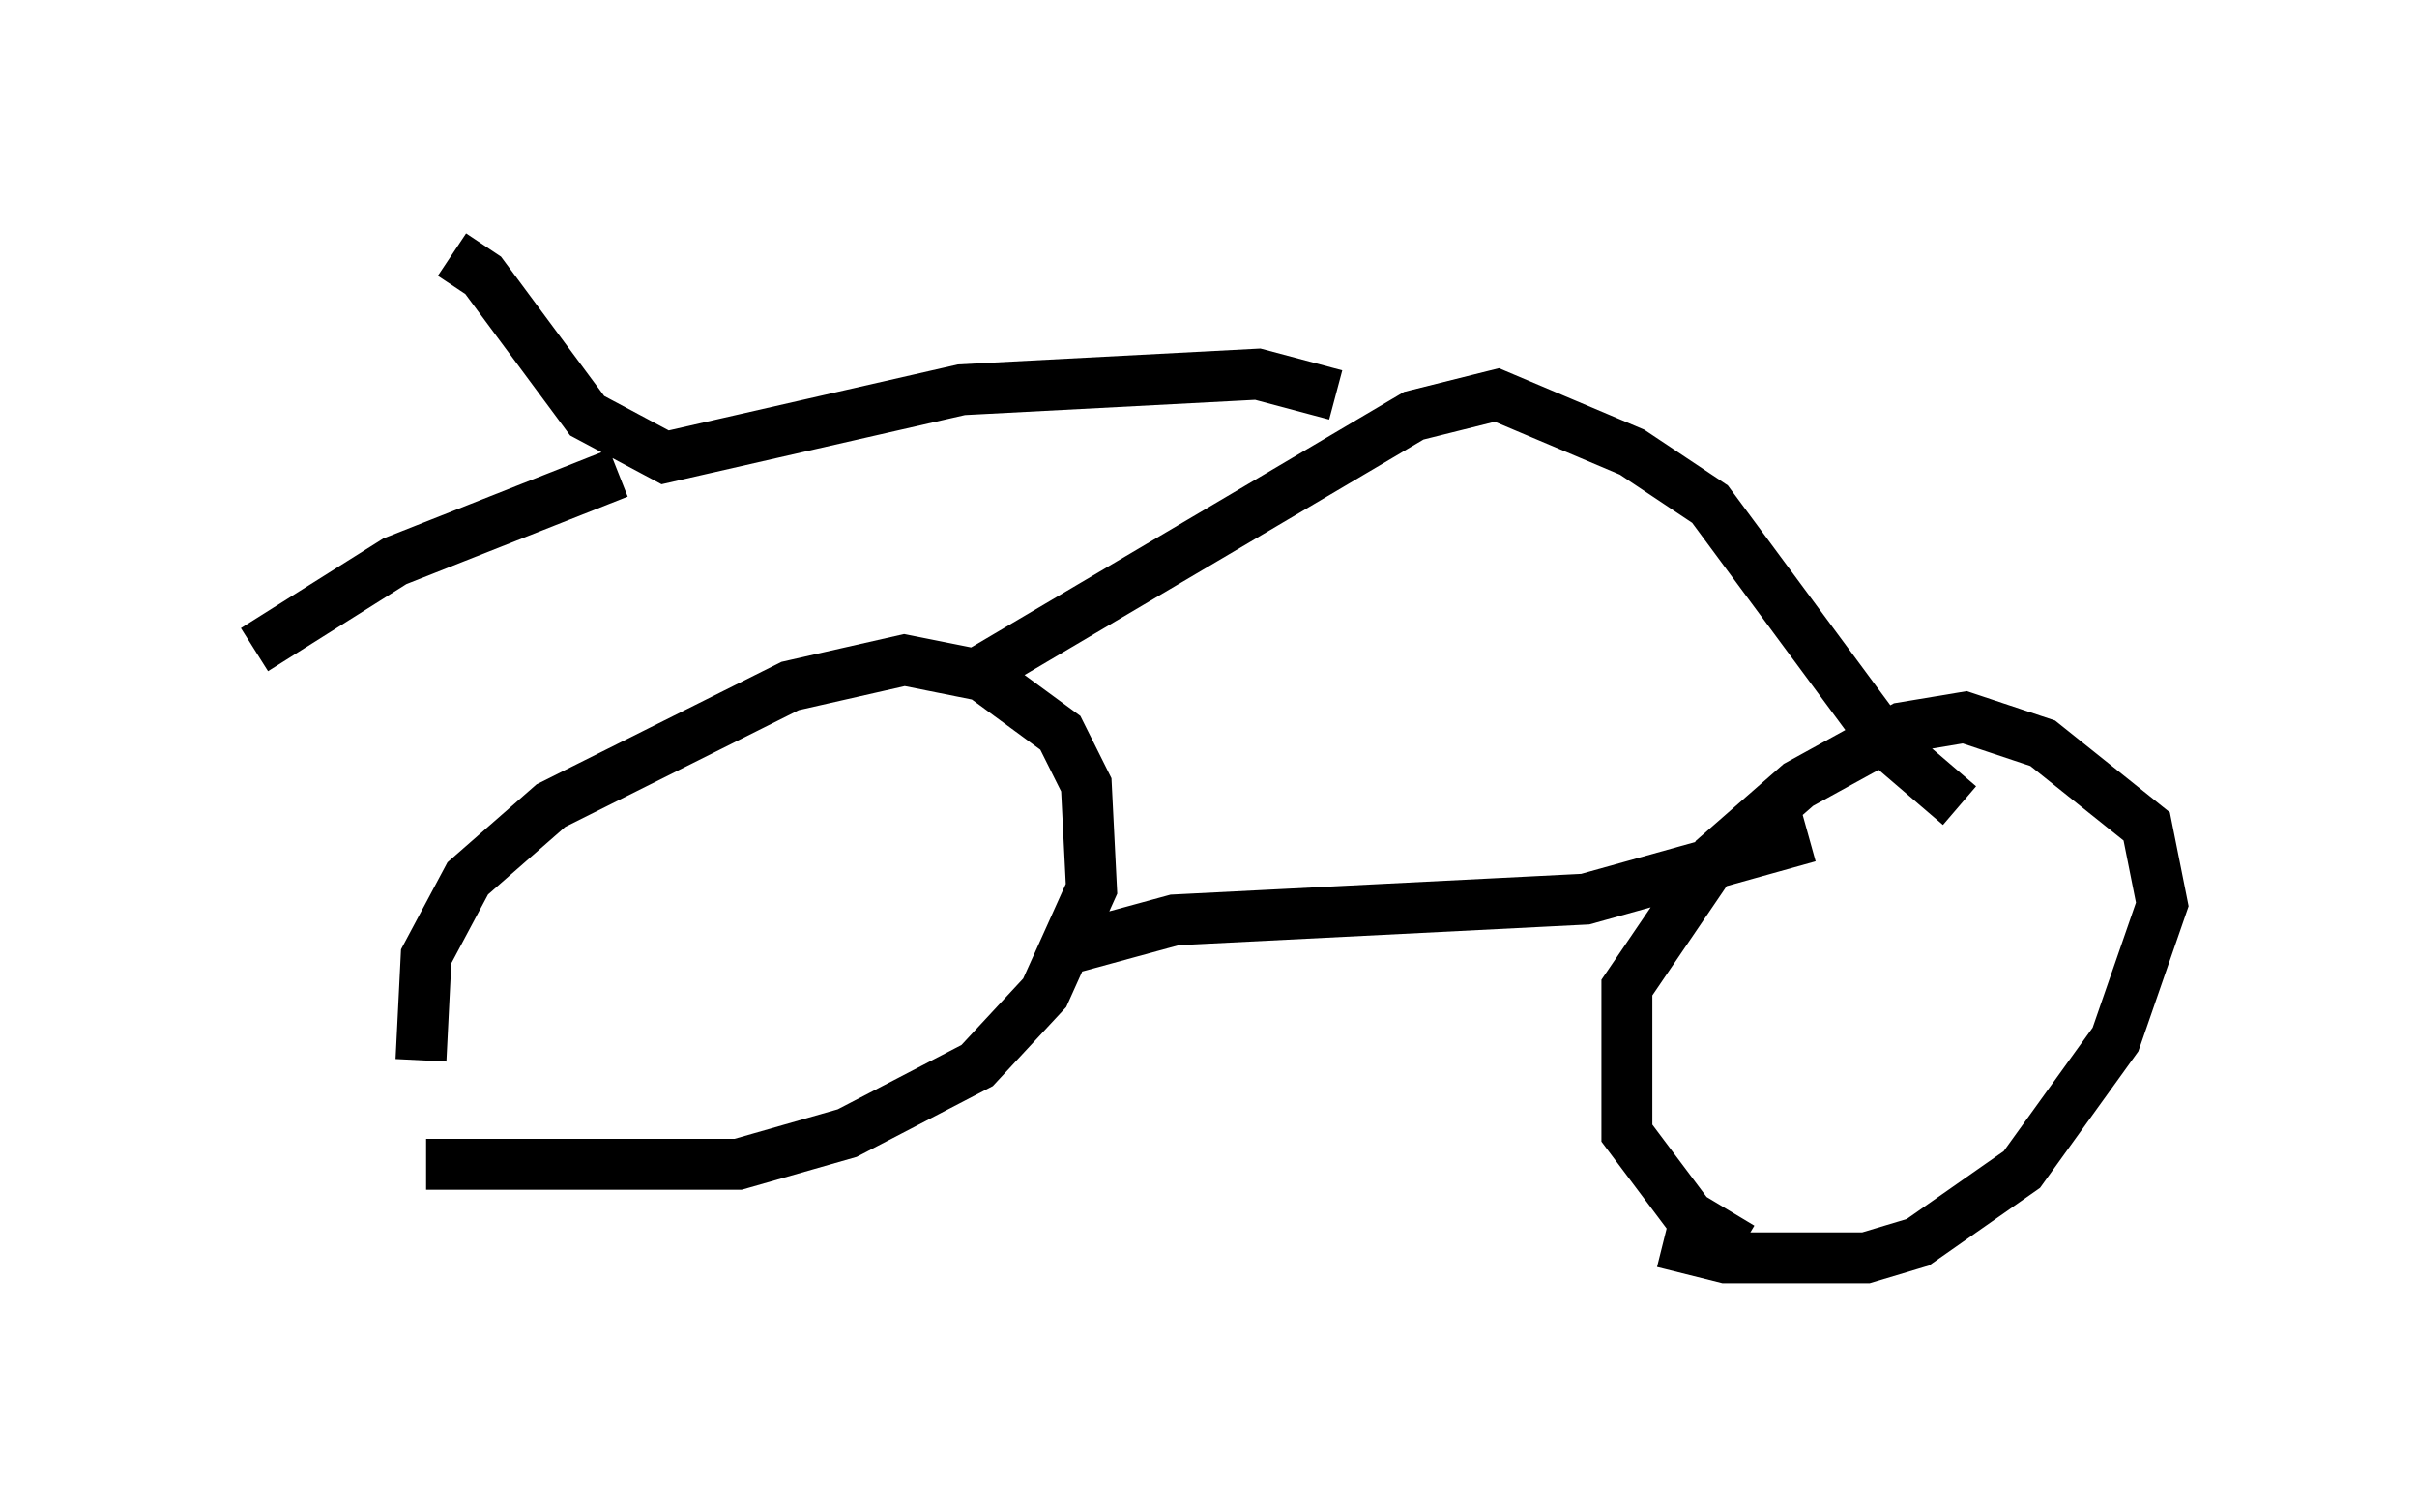 <?xml version="1.0" encoding="utf-8" ?>
<svg baseProfile="full" height="29.702" version="1.1" width="47.465" xmlns="http://www.w3.org/2000/svg" xmlns:ev="http://www.w3.org/2001/xml-events" xmlns:xlink="http://www.w3.org/1999/xlink"><defs /><rect fill="white" height="29.702" width="47.465" x="0" y="0" /><path d="M8.777, 23.375 m-0.51, -2.552 l0.102, -2.042 0.817, -1.531 l1.633, -1.429 4.696, -2.348 l2.246, -0.51 1.531, 0.306 l1.531, 1.123 0.51, 1.021 l0.102, 2.042 -0.919, 2.042 l-1.327, 1.429 -2.552, 1.327 l-2.144, 0.613 -6.125, 0.0 m25.827, 1.633 l-1.021, -0.613 -1.225, -1.633 l0.0, -2.858 1.735, -2.552 l1.633, -1.429 2.042, -1.123 l1.225, -0.204 1.531, 0.51 l2.042, 1.633 0.306, 1.531 l-0.919, 2.654 -1.838, 2.552 l-2.042, 1.429 -1.021, 0.306 l-2.756, 0.0 -1.225, -0.306 m-11.842, -5.717 l2.246, -0.613 8.065, -0.408 l4.39, -1.225 m-16.231, -3.267 l8.473, -5.002 1.633, -0.408 l2.654, 1.123 1.531, 1.021 l3.471, 4.696 1.429, 1.225 m-12.25, -8.065 l-1.531, -0.408 -5.819, 0.306 l-5.819, 1.327 -1.531, -0.817 l-2.042, -2.756 -0.613, -0.408 m3.267, 4.288 l-4.39, 1.735 -2.756, 1.735 " fill="none" stroke="black" stroke-width="1" /></svg>